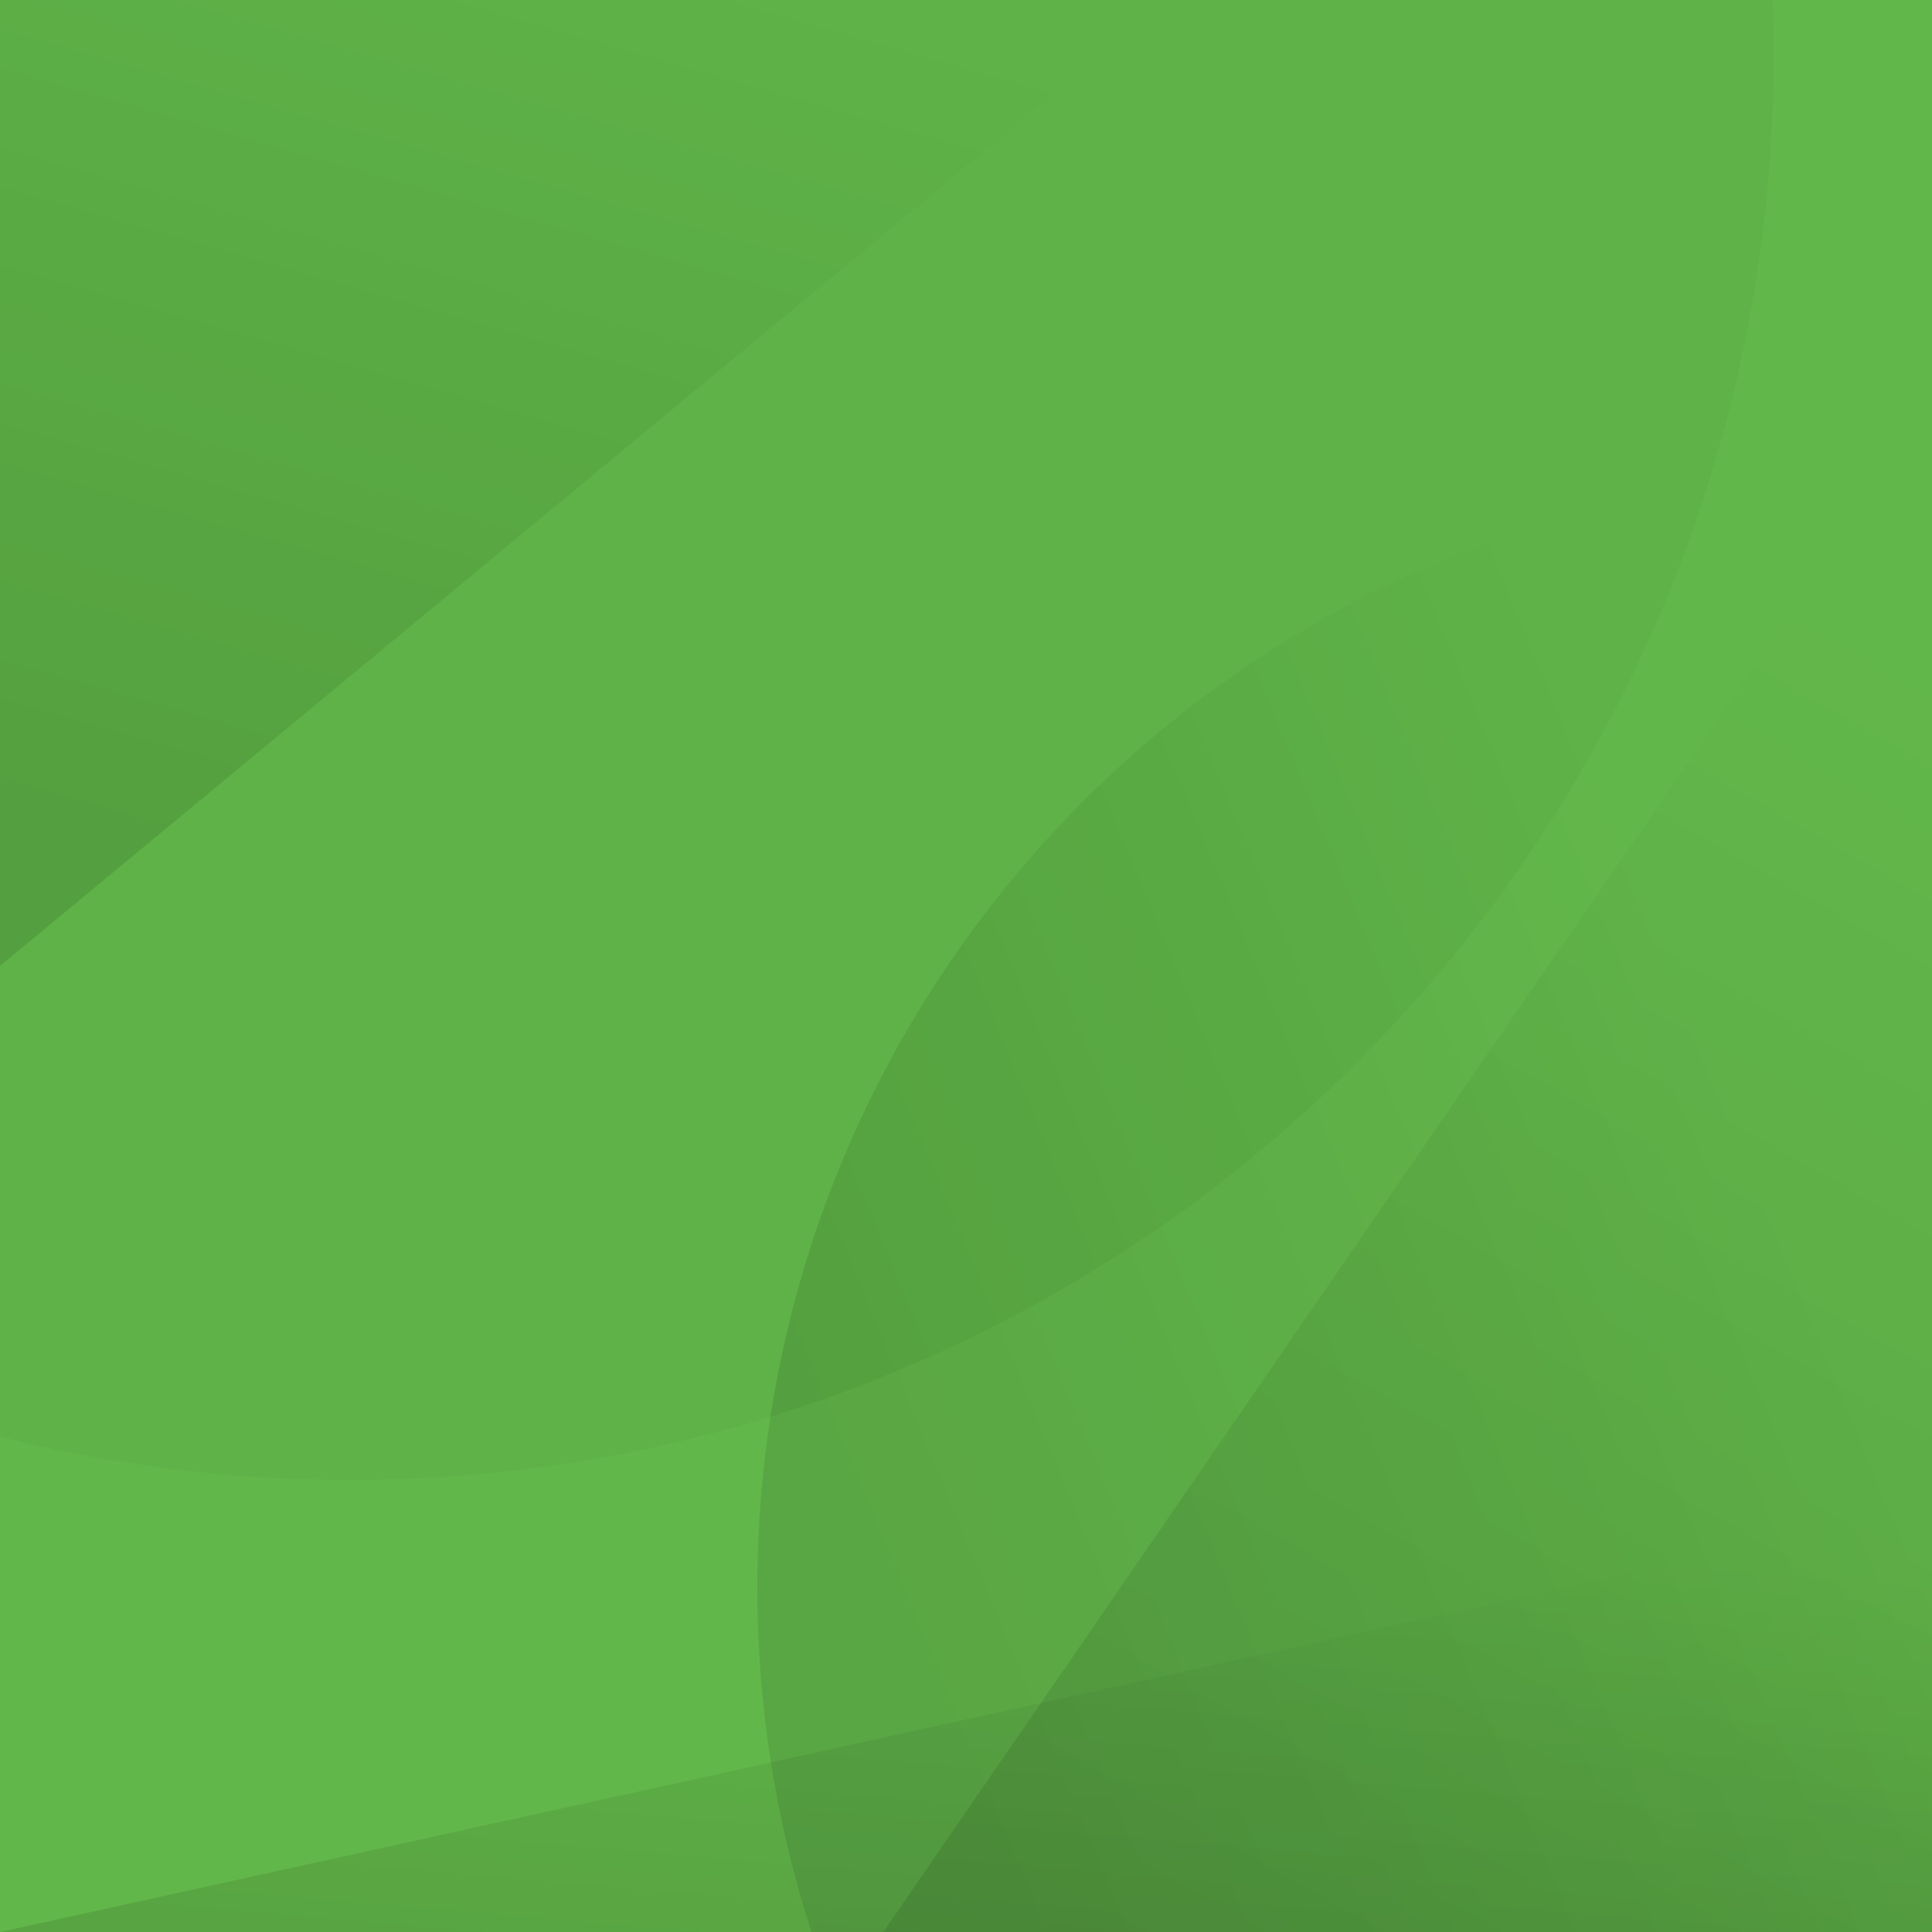 <svg width="1000" height="1000" viewBox="0 0 1000 1000" fill="none" xmlns="http://www.w3.org/2000/svg">
<rect x="0" y="0" width="1000" height="1000" fill="#333333" stroke="none"/>
<g clip-path="url(#clip0)">
<rect width="1000" height="1000" fill="white"/>
<rect width="1000" height="1000" fill="#5EB247"/>
<path fill-rule="evenodd" clip-rule="evenodd" d="M1000 246.874V1000H420.03C401.834 943.945 392 884.121 392 822C392 503.884 649.884 246 968 246C978.738 246 989.407 246.294 1000 246.874Z" fill="url(#paint0_linear)" fill-opacity="0.1"/>
<path fill-rule="evenodd" clip-rule="evenodd" d="M181 766C588.034 766 918 436.034 918 29C918 19.288 917.812 9.621 917.44 0H1000V1000H0V743.61C57.91 758.232 118.548 766 181 766Z" fill="#82E367" fill-opacity="0.1"/>
<path fill-rule="evenodd" clip-rule="evenodd" d="M1000 211.17V1000H457.214L1000 211.17Z" fill="url(#paint1_linear)" fill-opacity="0.1"/>
<path fill-rule="evenodd" clip-rule="evenodd" d="M1000 780V1000H0L1000 780Z" fill="url(#paint2_linear)" fill-opacity="0.1"/>
<path fill-rule="evenodd" clip-rule="evenodd" d="M2.39611e-05 500L6.76724e-05 0L603.864 0.001L2.39611e-05 500Z" fill="url(#paint3_linear)" fill-opacity="0.1"/>
</g>
<defs>
<linearGradient id="paint0_linear" x1="542" y1="1000" x2="1000" y2="810" gradientUnits="userSpaceOnUse">
<stop/>
<stop offset="1" stop-opacity="0"/>
</linearGradient>
<linearGradient id="paint1_linear" x1="594" y1="1000" x2="974.001" y2="330" gradientUnits="userSpaceOnUse">
<stop/>
<stop offset="1" stop-opacity="0"/>
</linearGradient>
<linearGradient id="paint2_linear" x1="252.008" y1="1000" x2="273.057" y2="754.84" gradientUnits="userSpaceOnUse">
<stop/>
<stop offset="1" stop-opacity="0"/>
</linearGradient>
<linearGradient id="paint3_linear" x1="50.725" y1="416.667" x2="187.964" y2="-63.775" gradientUnits="userSpaceOnUse">
<stop/>
<stop offset="1" stop-opacity="0"/>
</linearGradient>
<clipPath id="clip0">
<rect width="1000" height="1000" fill="white"/>
</clipPath>
</defs>
</svg>
